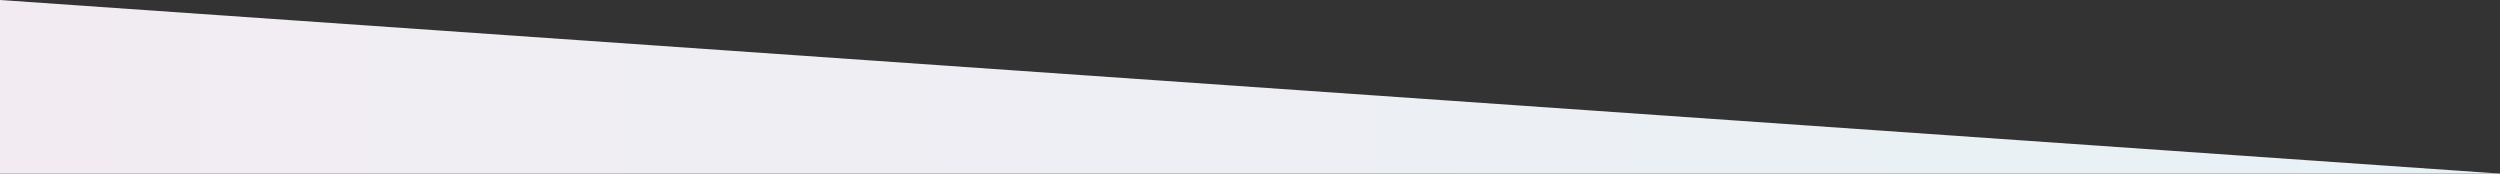 <svg xmlns="http://www.w3.org/2000/svg" viewBox="0 0 1440 100">
  <rect x="0" y="0" width="1440" height="100" fill="#333333" stroke="none"/>
  <defs>
    <linearGradient id="gradient" gradientTransform="rotate(0)">
      <stop offset="0%" stop-color="#f2ecf2" />
      <stop offset="100%" stop-color="#e8f2f6" />
    </linearGradient>
  </defs>
  <path 
    fill="url(#gradient)" 
    fill-opacity="1" 
    d="M0,100L0,100L1440,100L0,0Z"  
  />
</svg>
